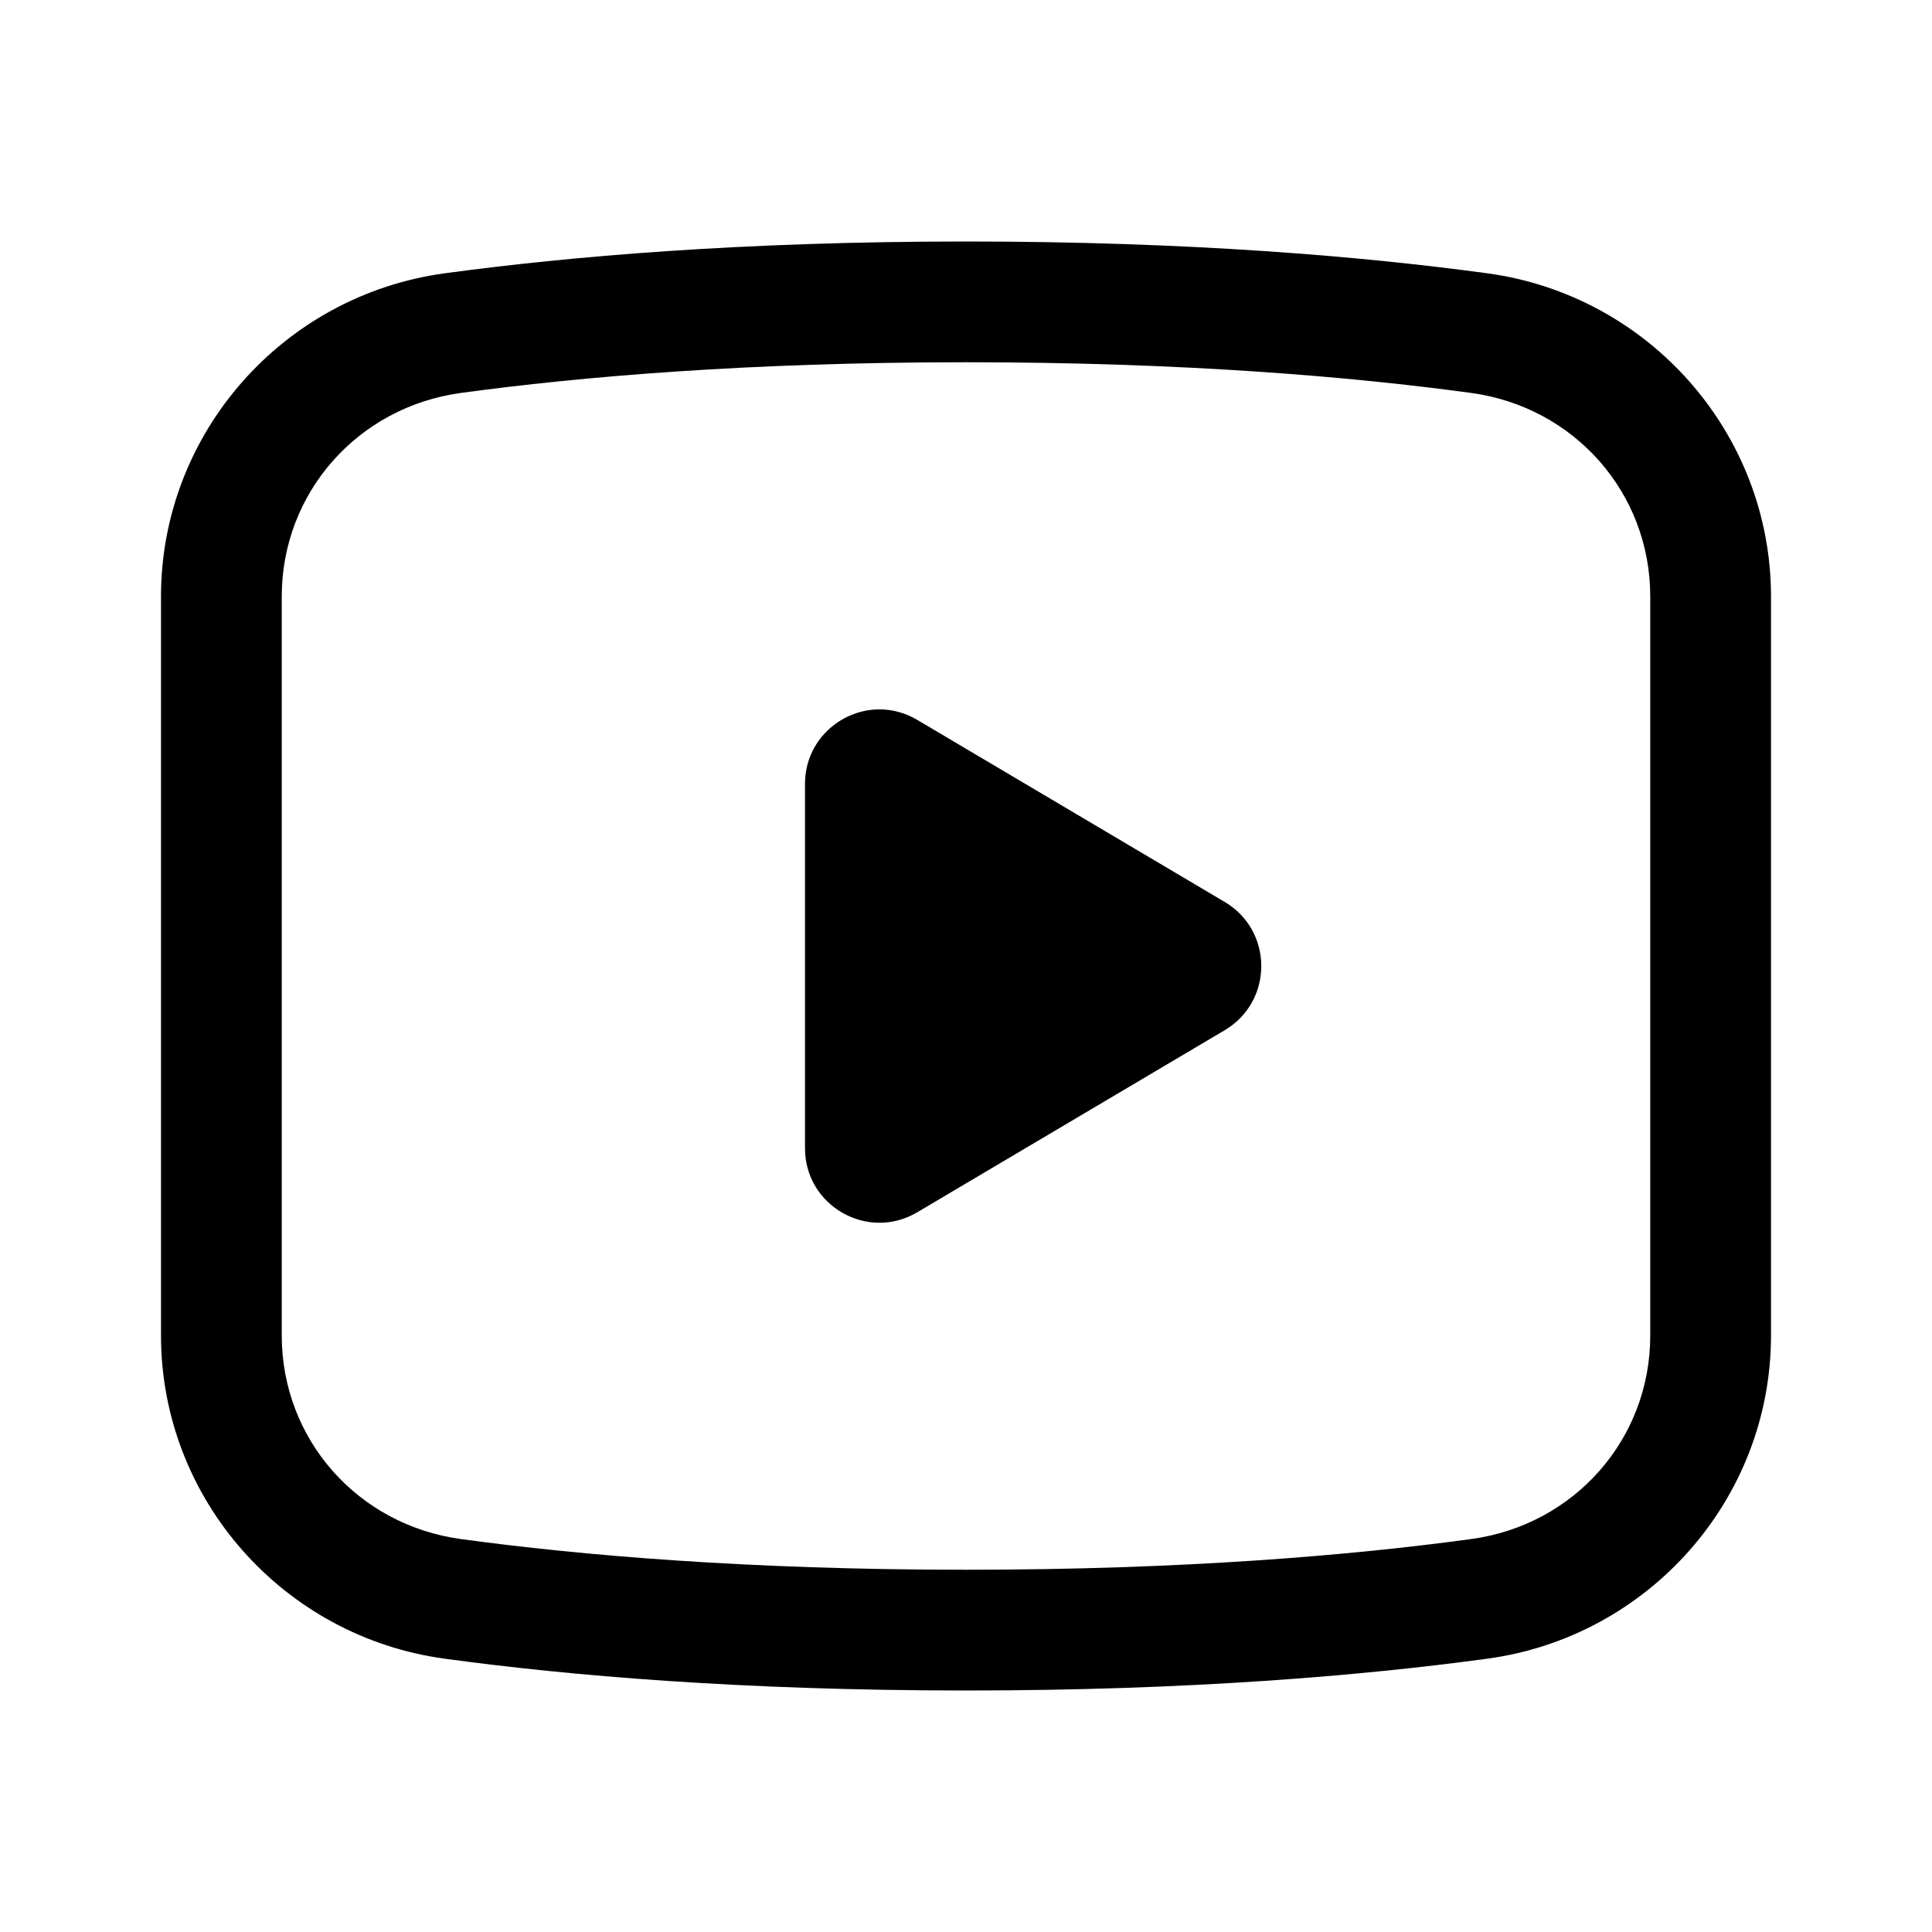 <svg xmlns="http://www.w3.org/2000/svg"  viewBox="0 0 24 24" width="48px" height="48px"><path d="M 12 3 C 9.22 3 7.07 3.185 5.525 3.395 C 3.519 3.667 2 5.38 2 7.41 L 2 16.59 C 2 18.621 3.52 20.333 5.525 20.605 C 7.071 20.816 9.22 21 12 21 C 14.78 21 16.93 20.815 18.475 20.605 C 20.481 20.333 22 18.621 22 16.59 L 22 7.41 C 22 5.379 20.48 3.667 18.475 3.395 C 16.93 3.185 14.78 3 12 3 z M 12 4.5 C 14.714 4.5 16.796 4.68 18.273 4.881 C 19.556 5.055 20.5 6.121 20.5 7.41 L 20.5 16.59 C 20.5 17.879 19.557 18.945 18.273 19.119 C 16.796 19.32 14.714 19.5 12 19.5 C 9.286 19.5 7.203 19.32 5.727 19.119 C 4.444 18.945 3.5 17.879 3.5 16.59 L 3.5 7.41 C 3.5 6.122 4.445 5.055 5.727 4.881 C 7.204 4.68 9.286 4.5 12 4.5 z M 10.918 8.812 C 10.439 8.817 10 9.201 10 9.738 L 10 14.264 C 10 14.98 10.779 15.424 11.395 15.059 L 15.215 12.797 C 15.819 12.438 15.819 11.563 15.215 11.205 L 11.395 8.943 C 11.241 8.852 11.078 8.811 10.918 8.812 z"/></svg>